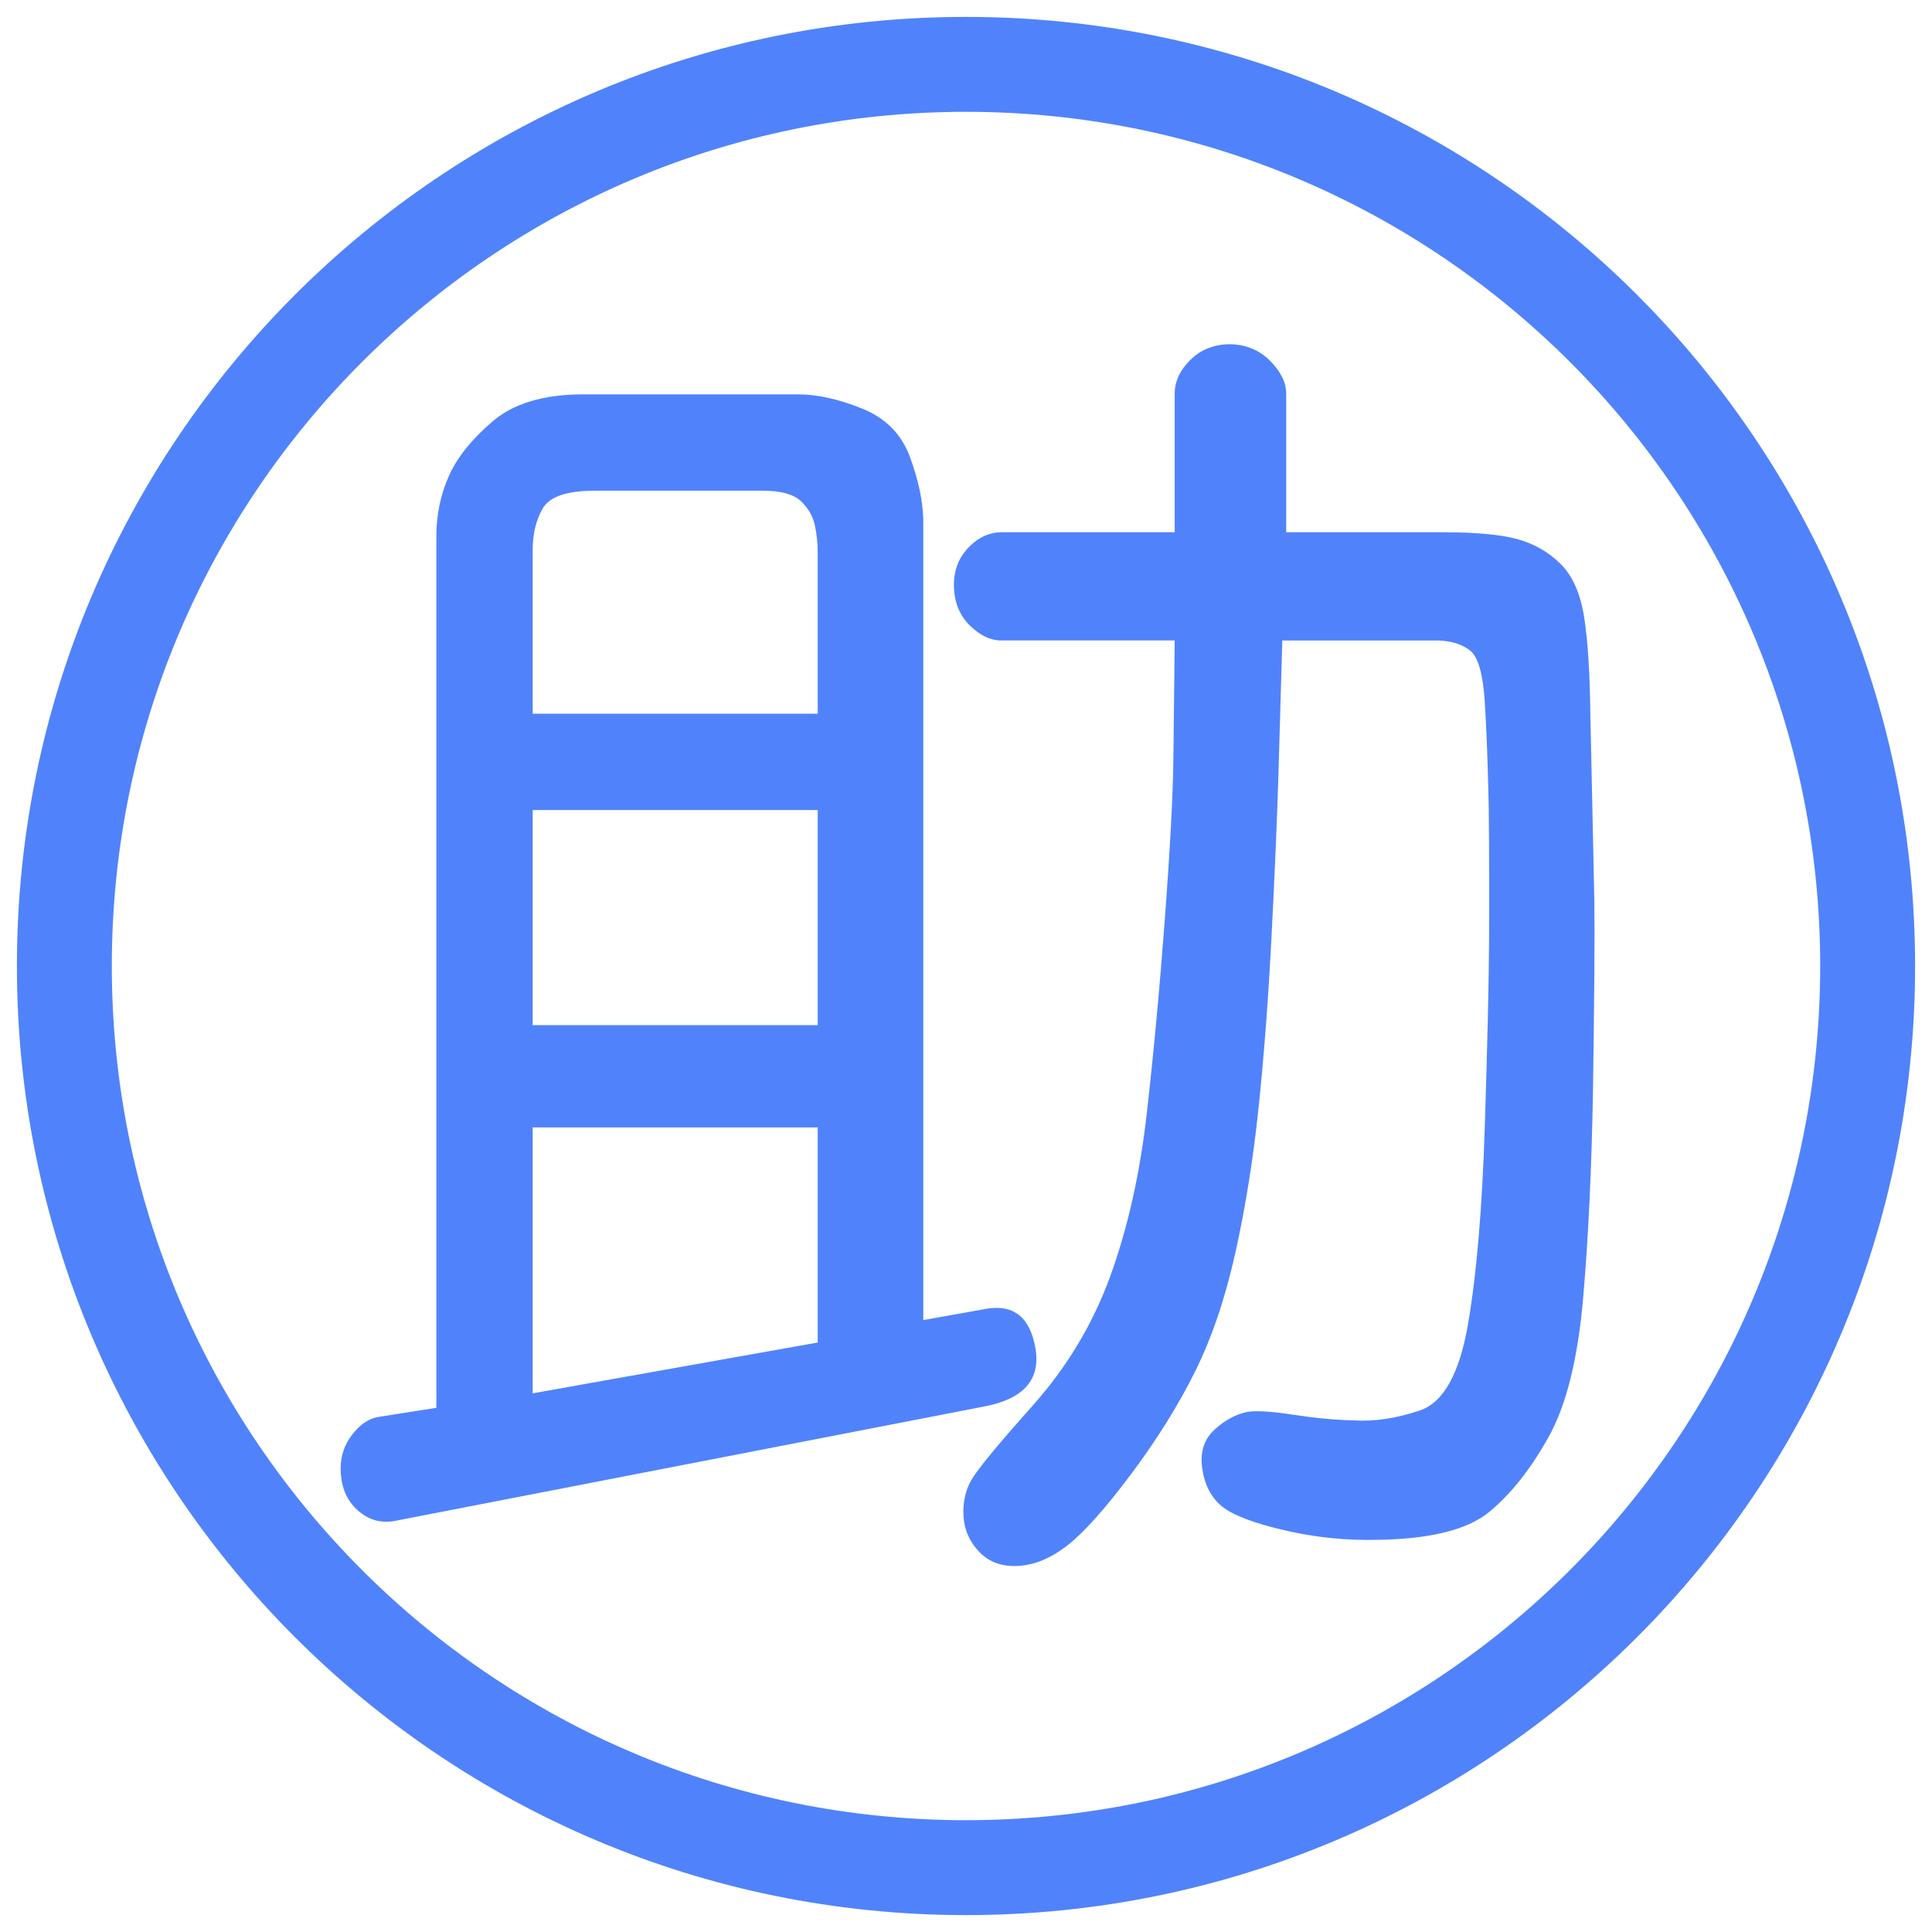 <svg class="icon"
     viewBox="0 0 1024 1024"
     version="1.1"
     xmlns="http://www.w3.org/2000/svg"
     width="13"
     height="13">
    <path d="M512 8.96C234.179 8.96 8.96 234.179 8.96 512s225.219 503.04 503.04 503.04 503.04-225.219 503.04-503.04S789.821 8.96 512 8.96z m0 955.776c-250.035 0-452.736-202.696-452.736-452.736 0-250.035 202.696-452.736 452.736-452.736S964.736 261.96 964.736 512 762.04 964.736 512 964.736z"
          fill="#5083FB"></path>
    <path d="M231.27 746.179V284.206c0-11.192 2.171-21.734 6.518-31.647 4.352-9.907 12.104-19.64 23.27-29.204 11.162-9.559 27.208-14.336 48.128-14.336h113.884c10.107 0 21.391 2.509 33.848 7.516 12.462 5.018 20.915 13.583 25.385 25.708 4.465 12.124 6.815 23.199 7.055 33.224v424.202l33.224-5.939c14.684-2.57 23.429 4.429 26.225 20.982 2.801 16.548-6.292 26.808-27.274 30.781L209.94 805.99c-7.69 1.618-14.51-0.241-20.46-5.601-5.944-5.371-8.919-12.708-8.919-22.031 0-6.769 2.038-12.769 6.118-18.012 4.076-5.248 8.566-8.34 13.46-9.272l31.13-4.895z m51.062-367.898H433.408v-84.941c0-5.427-0.532-10.496-1.587-15.217-1.06-4.716-3.523-8.899-7.398-12.564-3.871-3.656-10.624-5.484-20.244-5.484H315.433c-14.792 0-24.003 3.072-27.643 9.201-3.635 6.139-5.458 13.568-5.458 22.292v86.712z m0 51.062v114.007H433.408V429.343H282.332z m0 309.146l151.076-26.931v-114.012H282.332v140.943z m248.3-399.027c-5.596 0-11.075-2.591-16.435-7.772-5.366-5.181-8.218-11.914-8.571-20.209-0.348-8.294 2.099-15.263 7.347-20.91 5.243-5.637 11.244-8.458 18.012-8.458h91.628V208.671c0-6.523 2.801-12.529 8.412-18.012 5.612-5.473 12.662-8.218 21.14-8.218 8.468 0.236 15.519 3.205 21.13 8.919 5.612 5.719 8.422 11.489 8.422 17.311V282.112h83.231c17.249 0 30.31 1.198 39.168 3.604s16.492 6.758 22.912 13.056c6.41 6.292 10.598 15.703 12.59 28.216 1.971 12.513 3.082 29.962 3.318 52.347l2.099 97.92c0.23 19.82 0 53.038-0.701 99.666-0.701 41.969-2.452 79.043-5.248 111.212-2.801 32.179-8.919 56.709-18.36 73.62-9.441 16.901-19.881 30.07-31.299 39.521-11.418 9.441-31.012 14.392-58.752 14.858-16.788 0.461-33.439-1.229-49.961-5.069-16.512-3.85-27.581-8.11-33.188-12.769-5.622-4.659-9.062-11.31-10.312-19.932-1.26-8.632 0.922-15.508 6.528-20.628 5.612-5.14 11.51-8.279 17.7-9.452 4.803-0.701 12.882-0.169 24.228 1.582 11.341 1.751 21.919 2.729 31.708 2.97 10.962 0.701 22.671-1.05 35.149-5.248 12.472-4.188 20.982-19.41 25.528-45.629 4.541-26.23 7.511-61.082 8.909-104.571 1.398-43.479 2.161-76.759 2.278-99.84 0.108-23.086 0.051-46.28-0.179-69.596-0.471-22.61-1.172-41.267-2.099-55.956s-3.492-23.721-7.69-27.105c-4.198-3.374-9.912-5.187-17.142-5.422h-82.488c-0.691 24.95-1.382 48.845-2.068 71.695s-1.889 51-3.599 84.454c-1.72 33.459-4.009 63.887-6.881 91.279-2.862 27.402-6.989 53.161-12.37 77.292s-12.539 45.169-21.499 63.119c-8.945 17.951-20.239 36.019-33.879 54.211-13.64 18.181-24.776 30.648-33.398 37.422-8.627 6.758-17.254 10.429-25.882 11.008s-15.56-1.812-20.803-7.168-8.105-11.658-8.566-18.883c-0.471-7.229 0.876-13.64 4.024-19.241 3.149-5.591 13.932-18.708 32.348-39.342 18.412-20.628 32.225-43.648 41.441-69.069 9.211-25.411 15.616-53.908 19.231-85.499s6.82-66.038 9.62-103.347c2.801-37.299 4.311-65.623 4.552-84.982l0.701-62.95h-91.986z"
          fill="#5083FB"></path>
</svg>